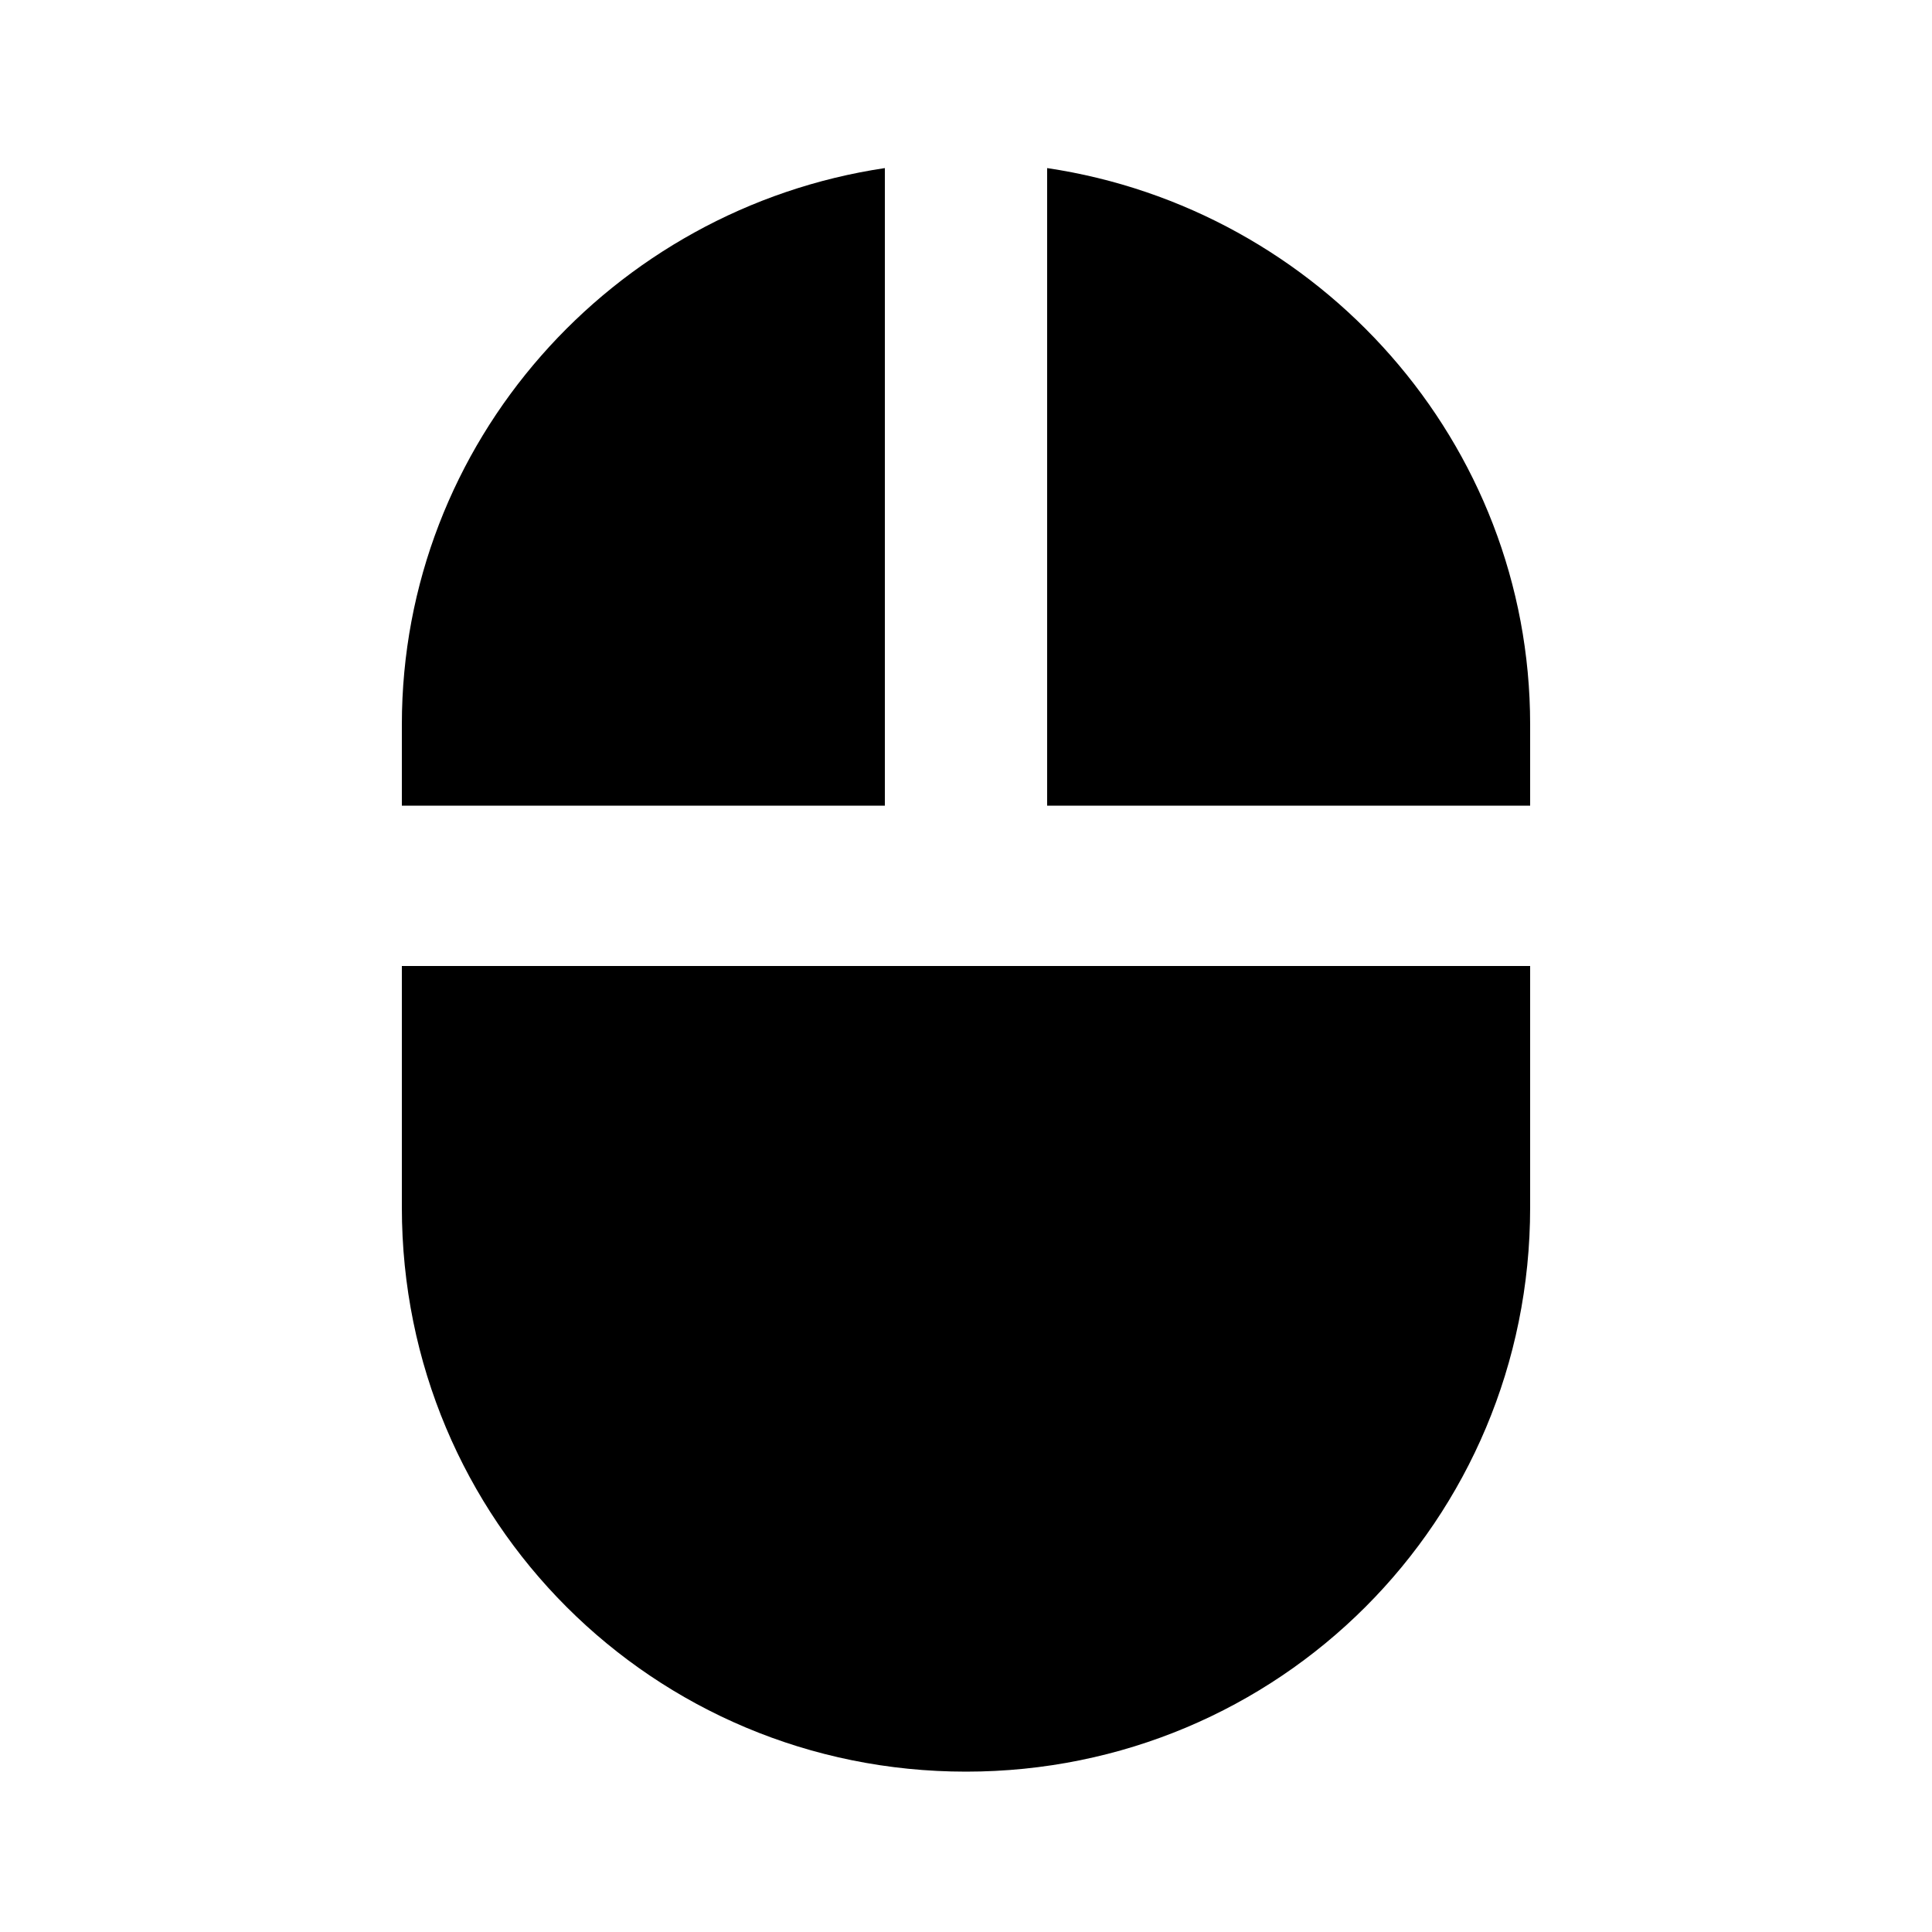 <svg xmlns="http://www.w3.org/2000/svg" width="24" height="24" viewBox="0 0 24 24">
    <path d="M10.992 2.088c-3.384 0.504-6 3.408-6 6.912v1.008h6v-7.92zM13.008 2.088v7.92h6v-1.008c0-3.504-2.616-6.408-6-6.912zM4.992 15c0 3.888 3.12 7.008 7.008 7.008s7.008-3.12 7.008-7.008v-3h-14.016v3z"></path>
</svg>
